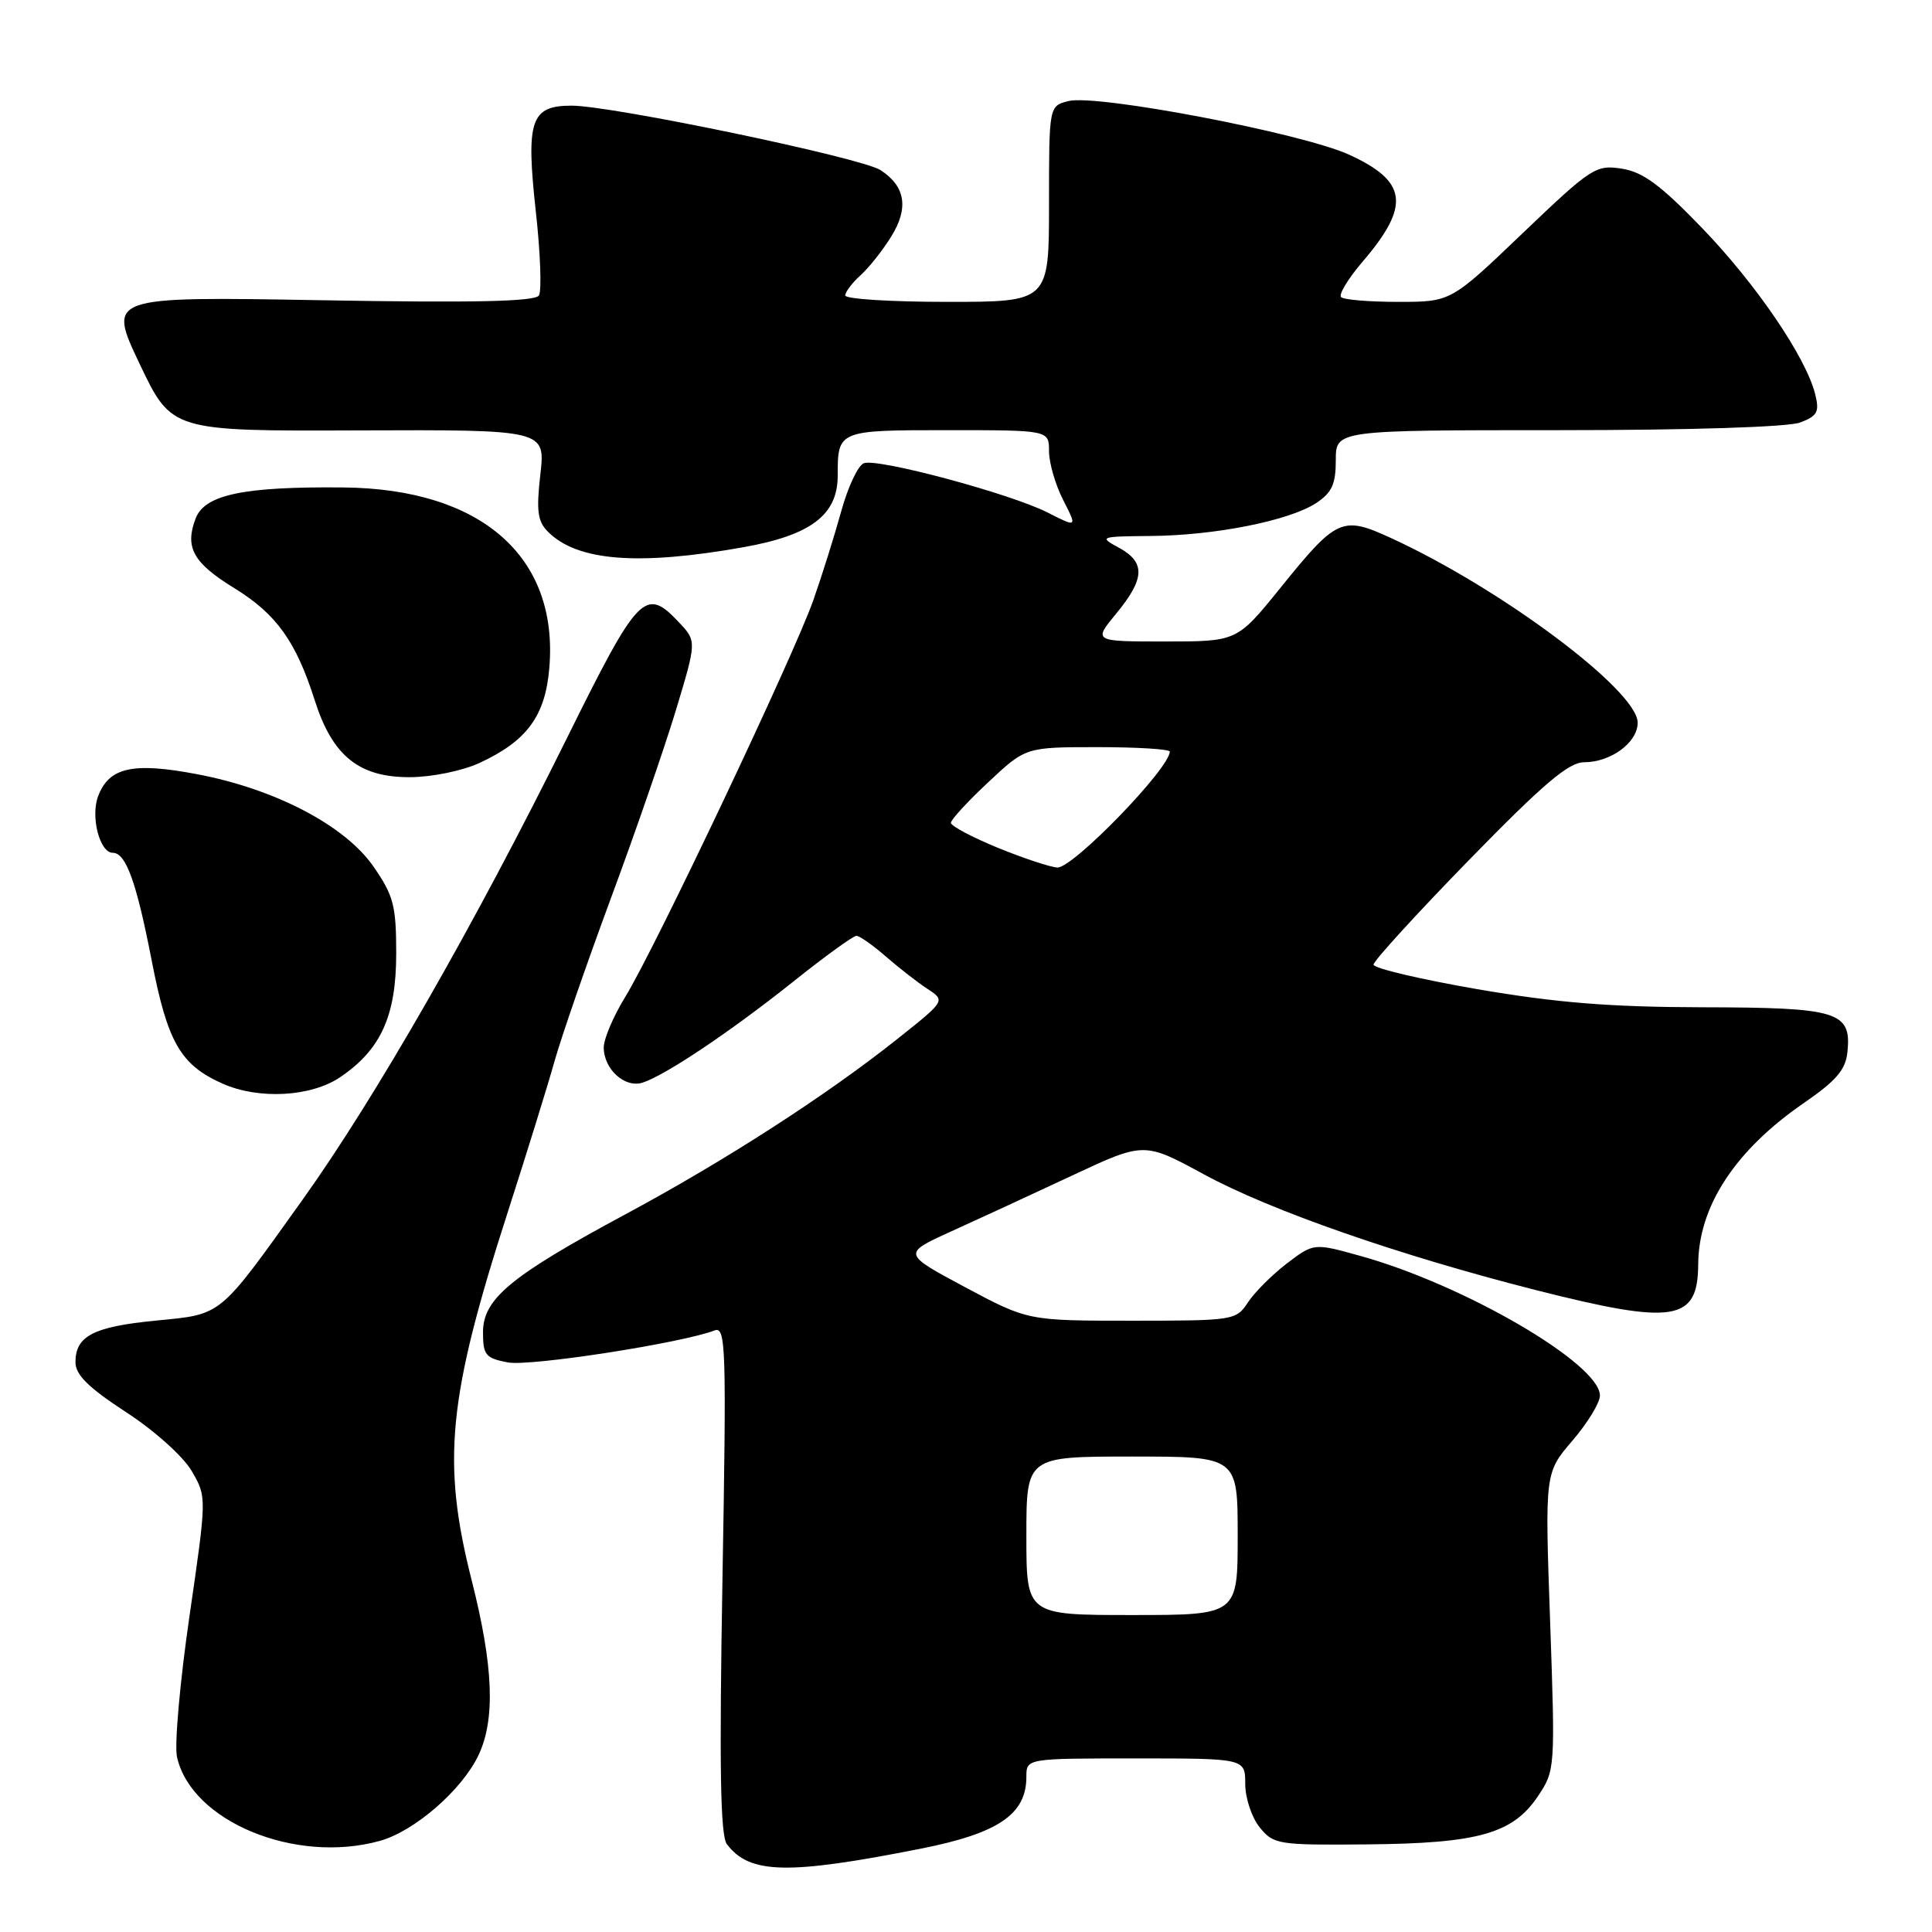 <?xml version="1.0" encoding="UTF-8" standalone="no"?>
<!DOCTYPE svg PUBLIC "-//W3C//DTD SVG 1.1//EN" "http://www.w3.org/Graphics/SVG/1.1/DTD/svg11.dtd" >
<svg xmlns="http://www.w3.org/2000/svg" xmlns:xlink="http://www.w3.org/1999/xlink" version="1.1" viewBox="0 0 256 256">
 <g >
 <path fill="currentColor"
d=" M 122.00 244.96 C 132.30 242.92 136.00 240.40 136.00 235.44 C 136.00 233.00 136.00 233.00 150.50 233.00 C 165.00 233.00 165.00 233.00 165.00 236.39 C 165.00 238.25 165.86 240.84 166.92 242.14 C 168.75 244.40 169.34 244.50 181.17 244.39 C 195.86 244.26 200.44 242.97 203.76 238.04 C 206.07 234.60 206.08 234.40 205.40 214.87 C 204.70 195.16 204.70 195.16 208.35 190.90 C 210.36 188.56 212.00 185.87 212.00 184.92 C 212.00 180.72 194.03 170.24 180.27 166.42 C 174.09 164.70 174.09 164.70 170.52 167.41 C 168.56 168.91 166.24 171.23 165.36 172.57 C 163.80 174.95 163.48 175.00 149.99 175.00 C 136.20 175.00 136.20 175.00 127.88 170.56 C 119.57 166.11 119.57 166.11 126.03 163.17 C 129.59 161.56 136.80 158.23 142.05 155.77 C 151.60 151.30 151.60 151.30 159.53 155.61 C 168.34 160.40 185.32 166.32 203.50 170.94 C 221.83 175.59 224.98 175.10 225.02 167.55 C 225.06 159.84 229.92 152.42 239.00 146.17 C 243.35 143.17 244.56 141.75 244.80 139.36 C 245.33 134.04 243.57 133.50 225.59 133.47 C 213.31 133.44 206.24 132.87 195.75 131.07 C 188.19 129.76 182.00 128.30 182.00 127.82 C 182.00 127.33 187.69 121.10 194.64 113.97 C 204.53 103.83 207.86 101.00 209.92 101.00 C 213.45 101.00 217.00 98.38 217.00 95.76 C 217.00 91.52 198.94 78.00 184.29 71.28 C 177.83 68.32 177.14 68.63 169.61 77.96 C 163.91 85.00 163.91 85.00 154.38 85.00 C 144.85 85.00 144.85 85.00 147.93 81.27 C 151.72 76.67 151.80 74.50 148.25 72.57 C 145.59 71.13 145.72 71.08 152.50 71.02 C 161.01 70.95 170.83 68.99 174.38 66.67 C 176.48 65.29 177.00 64.16 177.00 60.98 C 177.00 57.00 177.00 57.00 206.43 57.00 C 223.93 57.00 236.95 56.59 238.54 55.98 C 240.82 55.12 241.11 54.57 240.52 52.23 C 239.30 47.34 232.71 37.66 225.53 30.21 C 220.04 24.52 217.71 22.79 214.90 22.35 C 211.46 21.81 210.87 22.20 201.77 30.89 C 192.25 40.00 192.25 40.00 185.29 40.00 C 181.46 40.00 178.05 39.72 177.70 39.37 C 177.35 39.02 178.65 36.90 180.57 34.65 C 186.91 27.24 186.50 24.03 178.75 20.49 C 172.55 17.65 145.33 12.45 141.58 13.39 C 139.00 14.04 139.00 14.04 139.00 27.02 C 139.00 40.00 139.00 40.00 125.50 40.00 C 118.08 40.00 112.00 39.62 112.00 39.15 C 112.00 38.69 112.91 37.48 114.03 36.47 C 115.15 35.46 116.98 33.15 118.10 31.33 C 120.44 27.56 119.97 24.67 116.67 22.54 C 114.13 20.89 81.10 14.00 75.74 14.00 C 70.32 14.00 69.67 15.92 71.00 28.04 C 71.61 33.53 71.79 38.53 71.41 39.15 C 70.90 39.96 62.82 40.14 42.48 39.78 C 14.26 39.29 14.26 39.29 18.50 48.21 C 22.74 57.13 22.74 57.13 47.50 57.03 C 72.27 56.94 72.27 56.94 71.60 62.86 C 71.05 67.70 71.23 69.09 72.62 70.47 C 76.50 74.35 84.54 74.99 98.50 72.51 C 107.45 70.92 111.00 68.23 111.00 63.03 C 111.00 57.01 111.02 57.00 125.61 57.00 C 139.00 57.00 139.00 57.00 139.00 59.79 C 139.00 61.32 139.84 64.23 140.87 66.24 C 142.74 69.91 142.74 69.91 138.85 67.93 C 133.94 65.42 116.28 60.68 114.46 61.38 C 113.70 61.67 112.36 64.51 111.48 67.70 C 110.60 70.89 108.94 76.20 107.78 79.50 C 105.23 86.78 86.79 125.69 82.84 132.11 C 81.28 134.65 80.00 137.65 80.00 138.79 C 80.00 141.67 82.79 144.20 85.13 143.46 C 88.14 142.50 96.77 136.72 105.11 130.07 C 109.29 126.73 113.06 124.00 113.48 124.00 C 113.89 124.00 115.66 125.24 117.39 126.75 C 119.13 128.26 121.61 130.20 122.92 131.05 C 125.28 132.60 125.28 132.60 118.89 137.68 C 109.50 145.15 96.05 153.82 82.91 160.88 C 67.66 169.08 64.00 172.11 64.00 176.53 C 64.00 179.56 64.34 179.97 67.31 180.53 C 70.24 181.08 90.31 177.97 94.69 176.29 C 96.18 175.72 96.27 178.50 95.73 209.24 C 95.30 234.23 95.45 243.22 96.32 244.37 C 99.33 248.34 104.36 248.45 122.00 244.96 Z  M 50.32 243.93 C 54.93 242.65 61.20 237.20 63.40 232.58 C 65.66 227.80 65.39 220.80 62.50 209.40 C 58.51 193.65 59.34 185.22 67.33 160.46 C 69.80 152.78 72.58 143.83 73.49 140.57 C 74.41 137.32 77.76 127.64 80.93 119.07 C 84.11 110.51 87.97 99.33 89.52 94.24 C 92.32 84.97 92.32 84.97 89.99 82.49 C 85.50 77.71 84.62 78.62 75.15 97.75 C 62.88 122.54 49.74 145.48 40.07 159.00 C 28.88 174.65 29.52 174.12 20.61 174.99 C 12.37 175.80 10.00 177.03 10.00 180.50 C 10.00 182.17 11.71 183.86 16.71 187.12 C 20.50 189.59 24.28 192.99 25.41 194.93 C 27.40 198.36 27.40 198.36 25.11 214.12 C 23.85 222.79 23.10 231.19 23.45 232.79 C 25.33 241.33 39.11 247.04 50.32 243.93 Z  M 45.05 142.75 C 50.47 139.09 52.50 134.62 52.50 126.34 C 52.50 120.01 52.15 118.67 49.50 114.84 C 45.73 109.39 36.49 104.55 26.09 102.58 C 17.61 100.97 14.46 101.67 13.01 105.48 C 11.97 108.20 13.21 113.00 14.94 113.00 C 16.69 113.00 18.08 116.87 20.10 127.28 C 22.21 138.15 23.91 141.10 29.50 143.59 C 34.29 145.72 41.20 145.34 45.05 142.75 Z  M 63.50 101.11 C 69.83 98.19 72.26 94.88 72.79 88.48 C 74.02 73.75 63.76 64.76 45.50 64.59 C 32.26 64.46 27.13 65.54 25.92 68.70 C 24.46 72.55 25.59 74.58 31.06 77.94 C 36.63 81.37 39.23 85.00 41.72 92.84 C 44.06 100.18 47.58 103.01 54.33 102.98 C 57.20 102.97 61.28 102.14 63.50 101.11 Z  M 136.00 203.50 C 136.00 193.00 136.00 193.00 150.00 193.00 C 164.00 193.00 164.00 193.00 164.00 203.50 C 164.00 214.00 164.00 214.00 150.00 214.00 C 136.00 214.00 136.00 214.00 136.00 203.50 Z  M 132.25 112.35 C 128.81 110.94 126.00 109.45 126.00 109.03 C 126.00 108.61 128.23 106.19 130.96 103.64 C 135.91 99.00 135.91 99.00 145.46 99.00 C 150.71 99.00 155.00 99.27 155.00 99.59 C 155.00 101.80 142.20 115.01 140.12 114.95 C 139.23 114.92 135.69 113.75 132.25 112.35 Z "/>
</g>
</svg>
